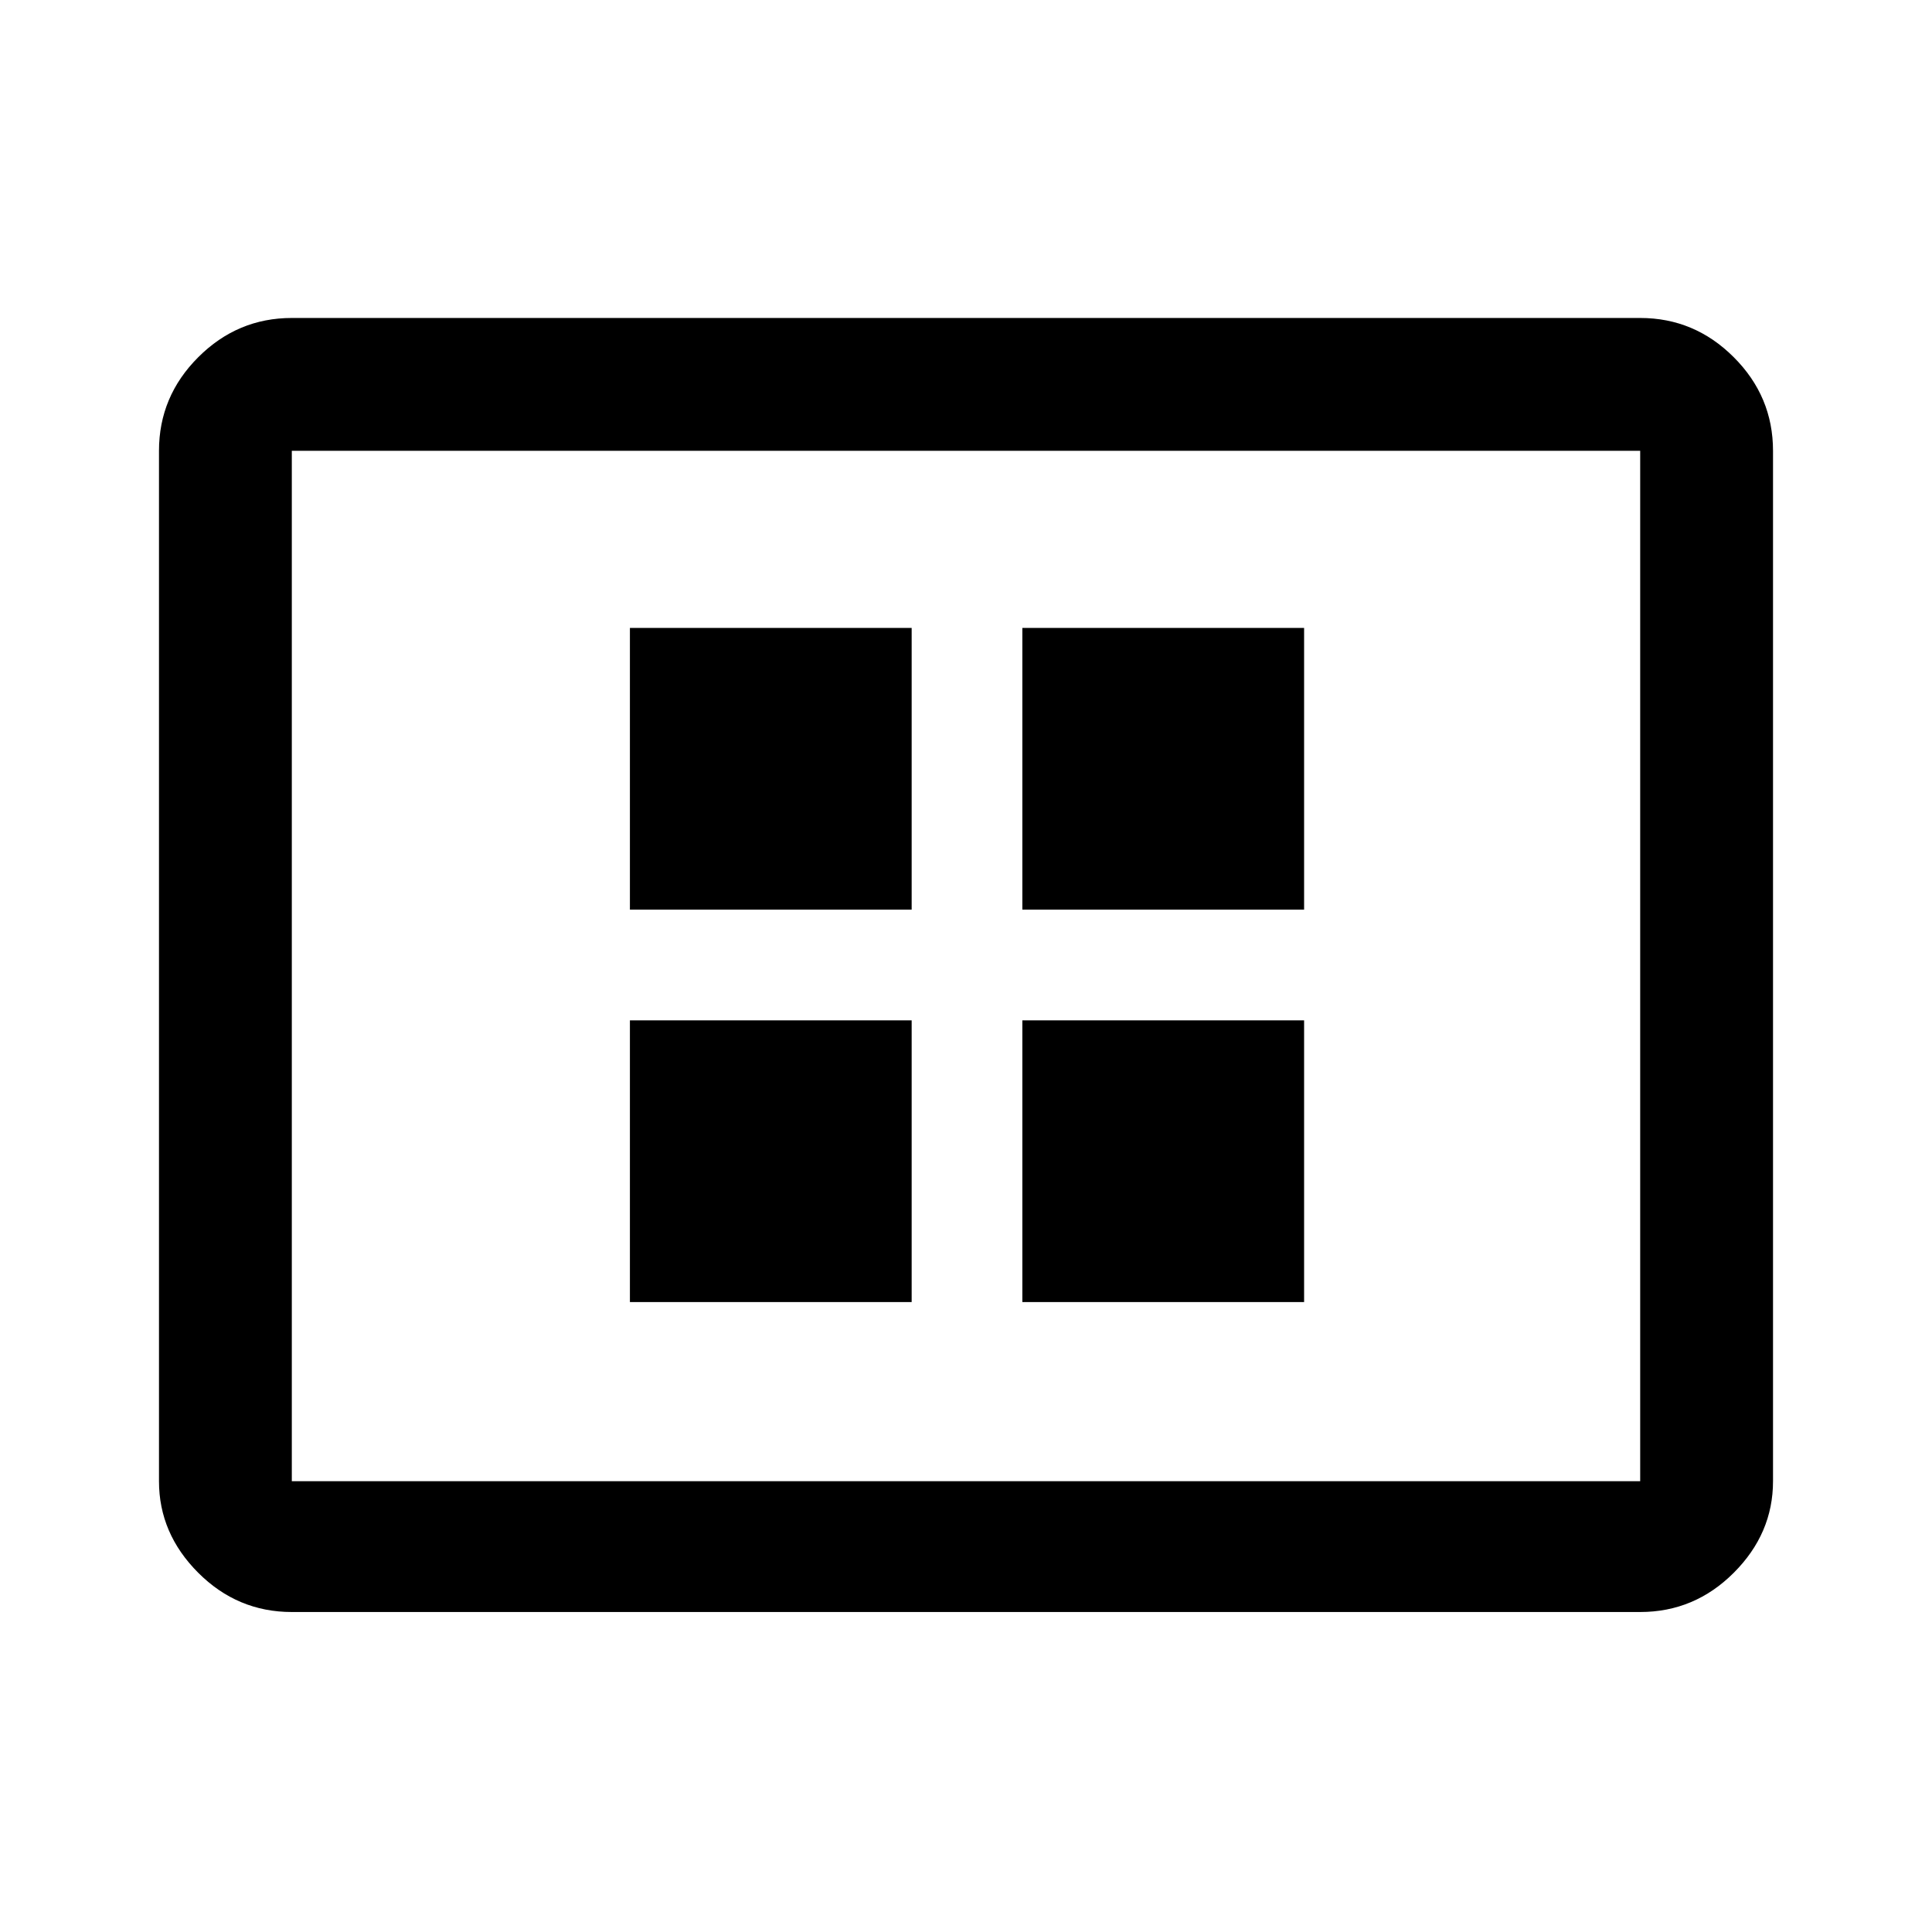 <svg xmlns="http://www.w3.org/2000/svg" height="48" width="48"><path d="M15.65 32.35h7v-7h-7Zm0-9.75h7v-7h-7Zm9.75 9.75h7v-7h-7Zm0-9.75h7v-7h-7ZM7.25 40.05q-1.35 0-2.325-.975Q3.95 38.1 3.95 36.8V11.2q0-1.35.975-2.325Q5.9 7.9 7.25 7.9h33.5q1.35 0 2.325.975.975.975.975 2.325v25.6q0 1.3-.975 2.275-.975.975-2.325.975Zm0-3.25h33.5V11.2H7.25v25.6Zm0 0V11.2v25.6Z"/></svg>